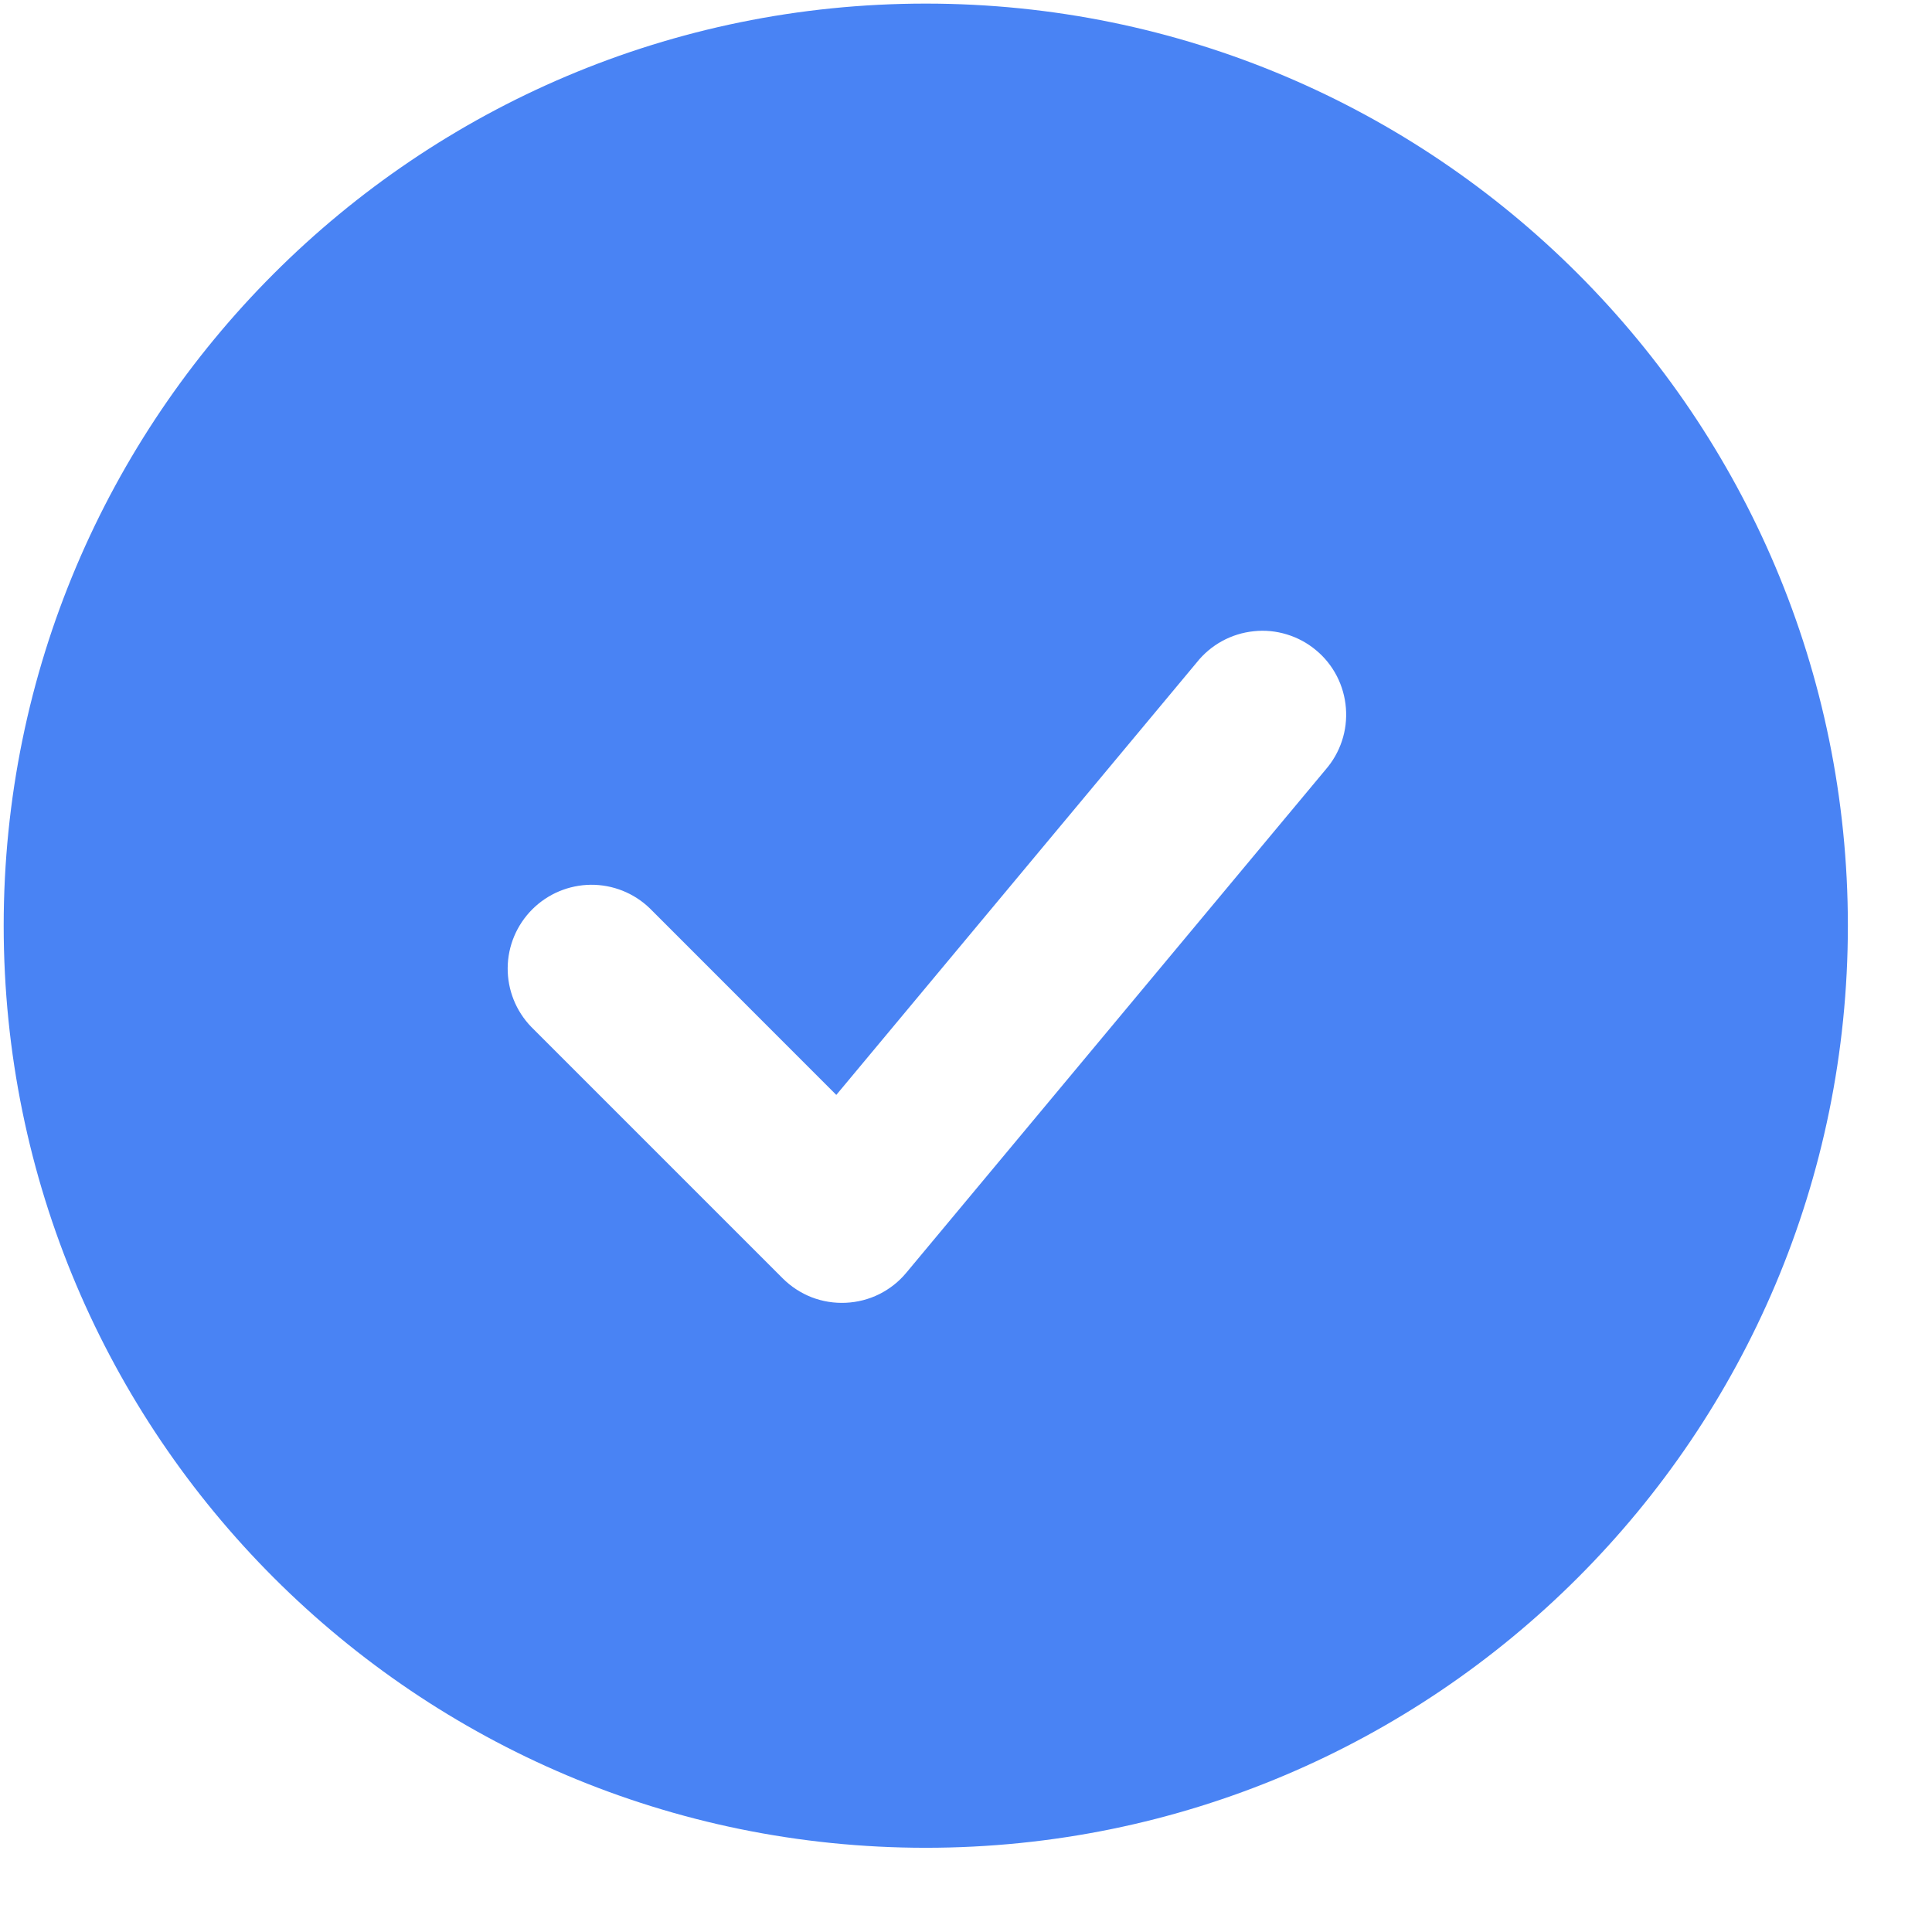 <svg width="22" height="22" viewBox="0 0 22 22" fill="none" xmlns="http://www.w3.org/2000/svg">
<path fill-rule="evenodd" clip-rule="evenodd" d="M10.542 0.041C4.743 0.041 0.042 4.742 0.042 10.541C0.042 16.34 4.743 21.041 10.542 21.041C16.341 21.041 21.042 16.34 21.042 10.541C21.042 4.742 16.341 0.041 10.542 0.041ZM15.093 8.766C15.177 8.67 15.241 8.558 15.281 8.437C15.321 8.317 15.336 8.189 15.326 8.062C15.316 7.935 15.281 7.812 15.223 7.699C15.164 7.585 15.084 7.485 14.986 7.404C14.888 7.322 14.775 7.261 14.653 7.224C14.532 7.187 14.404 7.174 14.277 7.188C14.15 7.201 14.028 7.239 13.916 7.3C13.805 7.361 13.706 7.444 13.627 7.544L9.523 12.468L7.399 10.343C7.219 10.169 6.978 10.073 6.727 10.075C6.477 10.078 6.238 10.178 6.061 10.355C5.884 10.532 5.783 10.771 5.781 11.022C5.779 11.272 5.875 11.513 6.049 11.693L8.913 14.557C9.006 14.65 9.119 14.724 9.242 14.772C9.366 14.82 9.498 14.841 9.631 14.835C9.763 14.829 9.893 14.796 10.012 14.737C10.13 14.678 10.236 14.595 10.32 14.493L15.093 8.766Z" fill="#4983F4"/>
</svg>
